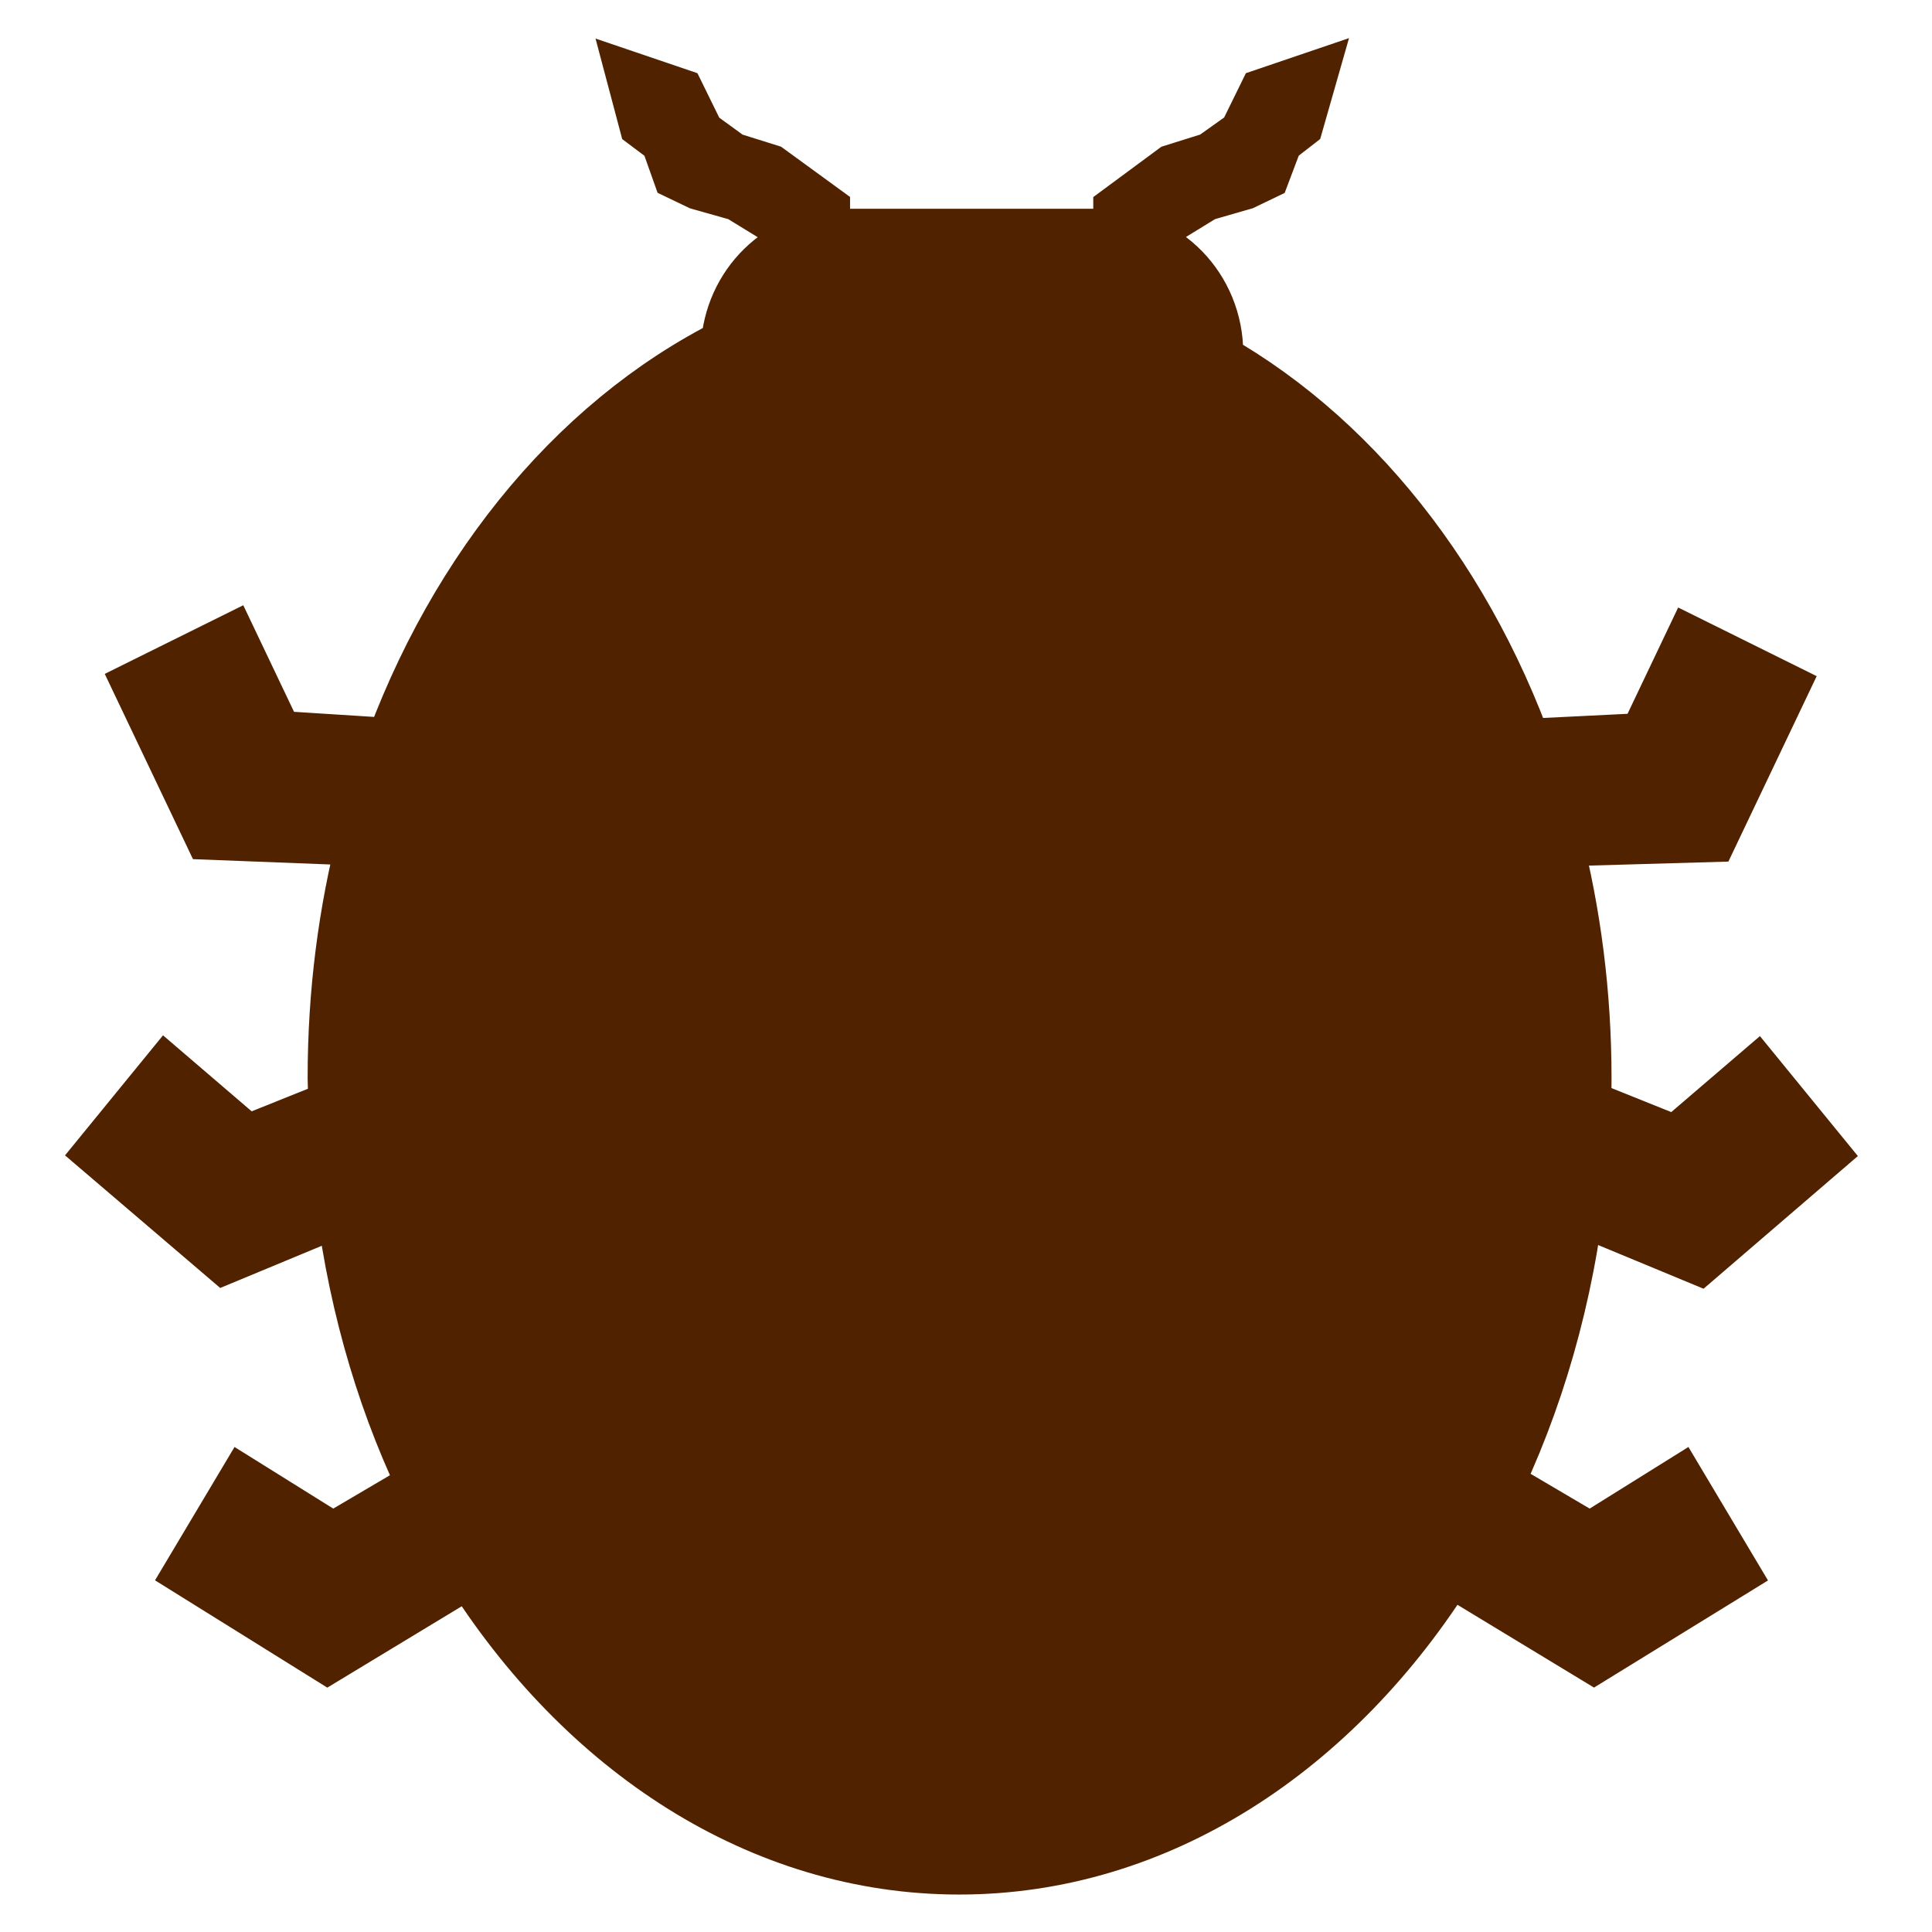 <svg xmlns="http://www.w3.org/2000/svg" width="256" height="256" viewBox="0 0 256 256"><style type="text/css">.st0{fill:#512200;stroke:#512200;stroke-width:7.874;stroke-miterlimit:10;}</style><path class="st0" d="M205.6 110.9c2.6 10.1 4 20.8 4 32 0 1.3 0 2.6-.1 3.9l12.7 5.1 10.5-9 8 9.8-15.7 13.5-16.4-6.8c-1.9 15-6.3 28.9-12.6 41l2.3-3.2 12.4 7.3 11.7-7.3 6.5 10.9-17.7 10.9-19.3-11.7c-15.1 24.2-38.5 39.8-64.8 39.8-26.2 0-49.6-15.5-64.7-39.6l-19 11.5-17.5-10.9 6.5-10.9 11.7 7.3 12.4-7.3.9 1.2c-5.8-11.6-9.8-24.8-11.6-38.9l-15.9 6.6-15.8-13.5 8-9.8 10.5 9 12.2-4.9-.1-4.1c0-11.2 1.4-21.9 4-32l-20.6-.8-9-18.9 11.3-5.6 6 12.6 14.1.9.3 4.2c8.5-26.1 25.2-46.8 46-57.2.4-8 6.8-14.4 14.8-14.4h34.4c8.2 0 14.8 6.8 14.8 15.2l-.1 1.1c19.6 11.1 35.1 31.5 43 56.9l.3-5.7 14.2-.7 6-12.6 11.3 5.6-9 18.9-20.9.6zM168.8 18.2l-1.7 4.5-2.5 1.2-5.2 1.5-4.4 2.7-6.2 3.5v-3.5l6.9-5.1 5.1-1.6 4.5-3.2 2.6-5.3 5-1.7-1.4 4.9zM98.1 25.4l-5.3-1.5-2.5-1.2-1.6-4.5-2.8-2.1-1.3-4.9 5 1.7 2.6 5.3 4.4 3.2 5.1 1.6 7 5.1v3.5l-6.2-3.5z"/></svg>